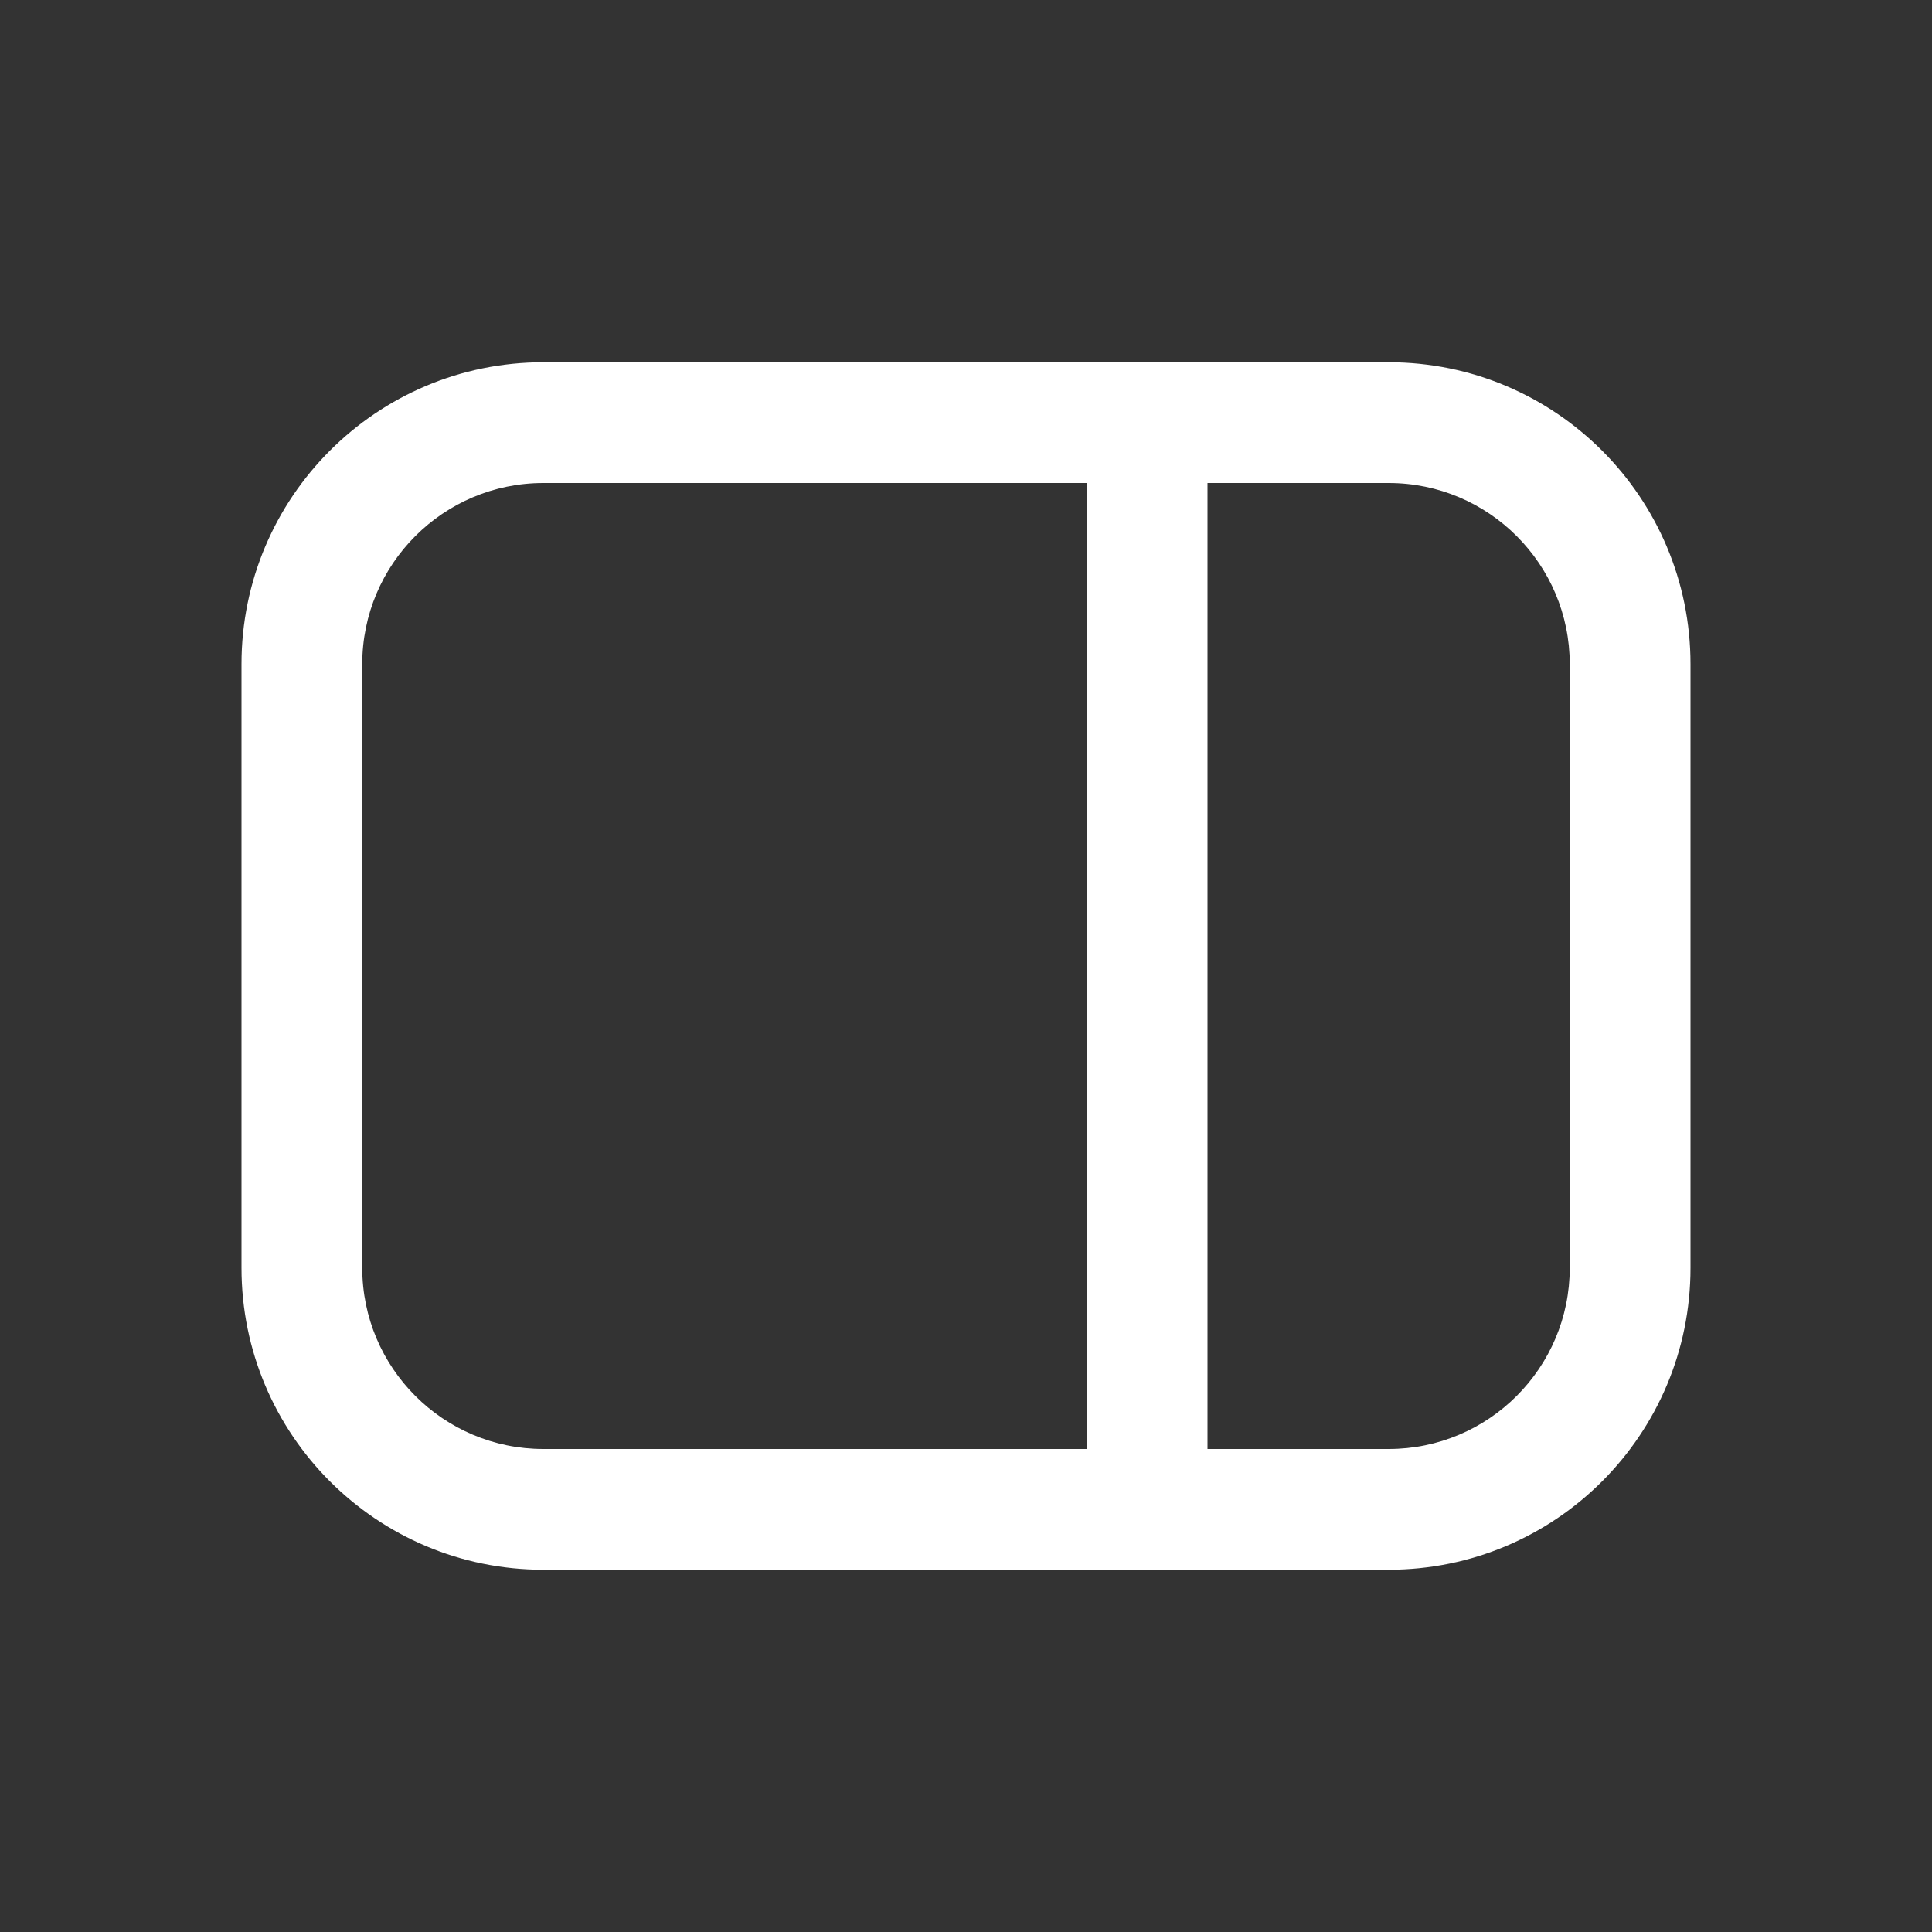 <svg width="16" height="16" viewBox="0 0 16 16" fill="none" xmlns="http://www.w3.org/2000/svg">
<rect x="0" y="0" width="16" height="16" fill="#333333" stroke="none"/>
<path d="M14 5.5C14 4.119 12.881 3 11.5 3H4.5C3.119 3 2 4.119 2 5.5V10.5C2 11.881 3.119 13 4.5 13H11.5C12.881 13 14 11.881 14 10.5V5.5ZM9 4V12H4.5C3.672 12 3 11.328 3 10.5V5.5C3 4.672 3.672 4 4.5 4H9ZM10 4H11.5C12.328 4 13 4.672 13 5.5V10.5C13 11.328 12.328 12 11.5 12H10V4Z" fill="#ffffff"/>
</svg>
